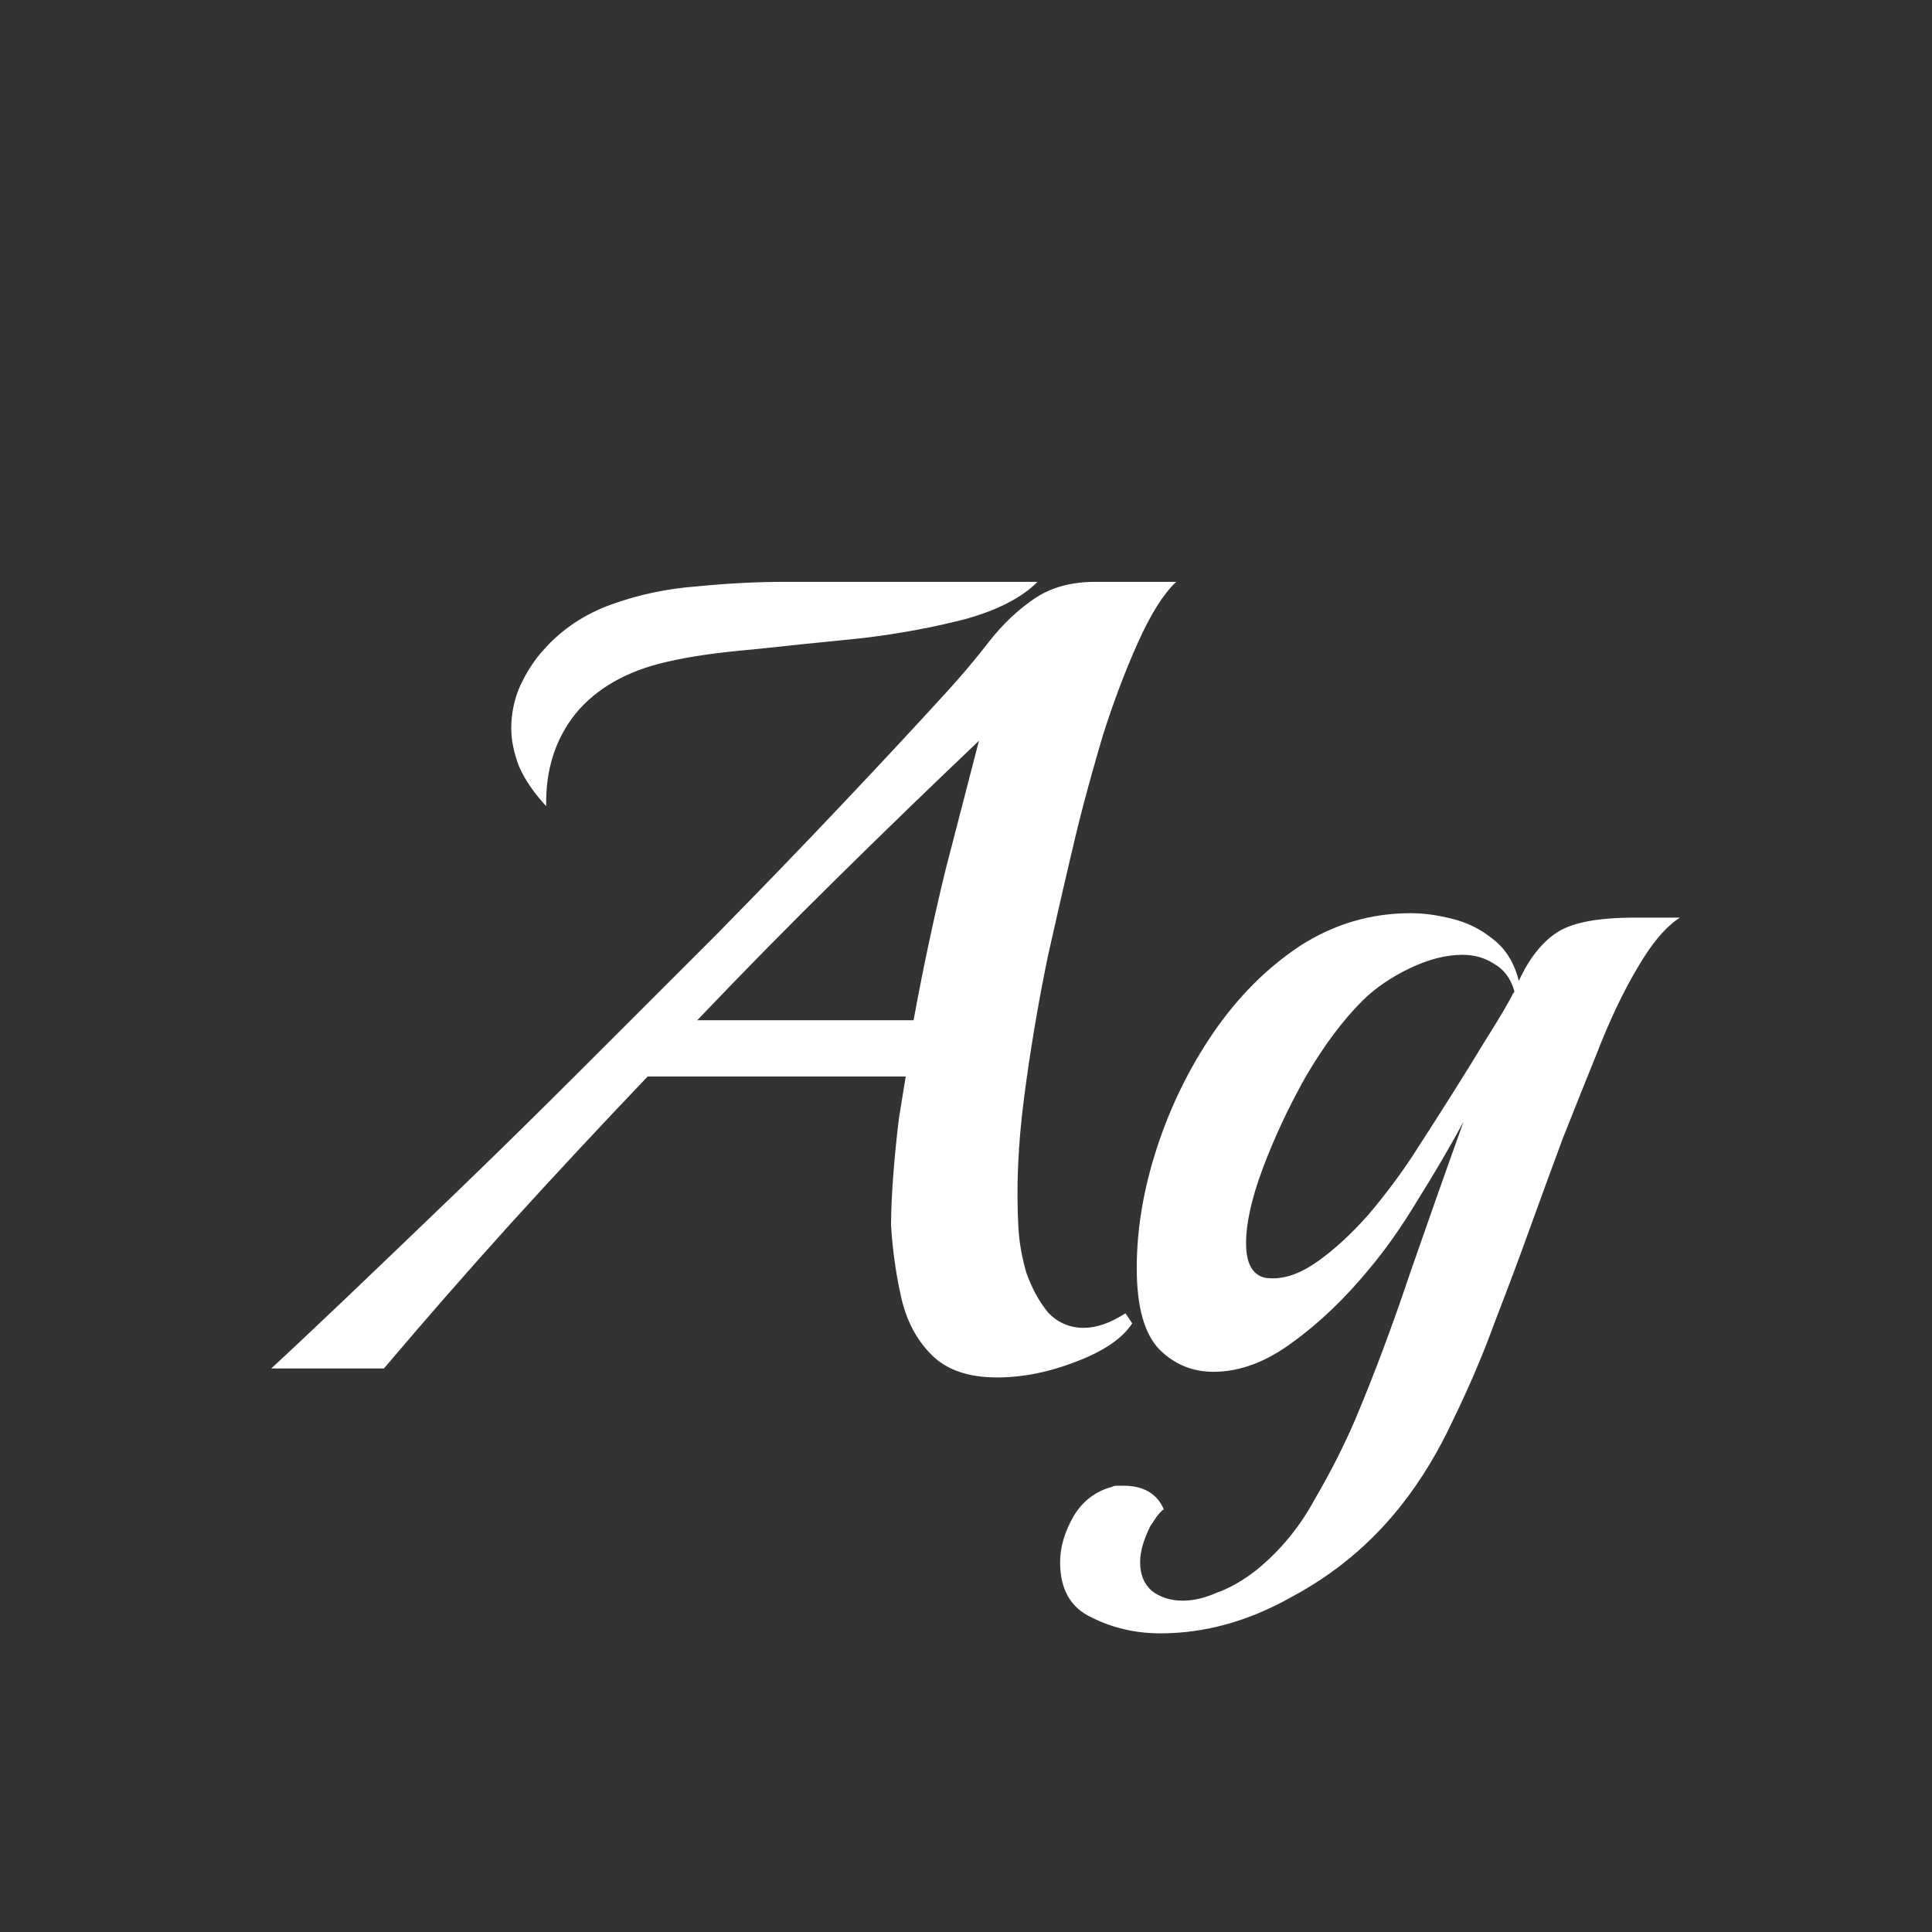 <svg width="24" height="24" viewBox="0 0 24 24" fill="none" xmlns="http://www.w3.org/2000/svg">
<rect x="0" y="0" width="24" height="24" fill="#333333" stroke="none"/>
<path d="M12.385 17.111C12.03 17.111 11.76 17.018 11.573 16.831C11.386 16.645 11.261 16.407 11.195 16.117C11.13 15.828 11.088 15.53 11.069 15.222C11.069 15.044 11.079 14.834 11.097 14.591C11.116 14.349 11.139 14.116 11.167 13.892C11.204 13.658 11.232 13.486 11.251 13.373H8.045C7.448 13.999 6.879 14.61 6.337 15.207C5.805 15.796 5.283 16.393 4.769 17H3.369C3.612 16.776 3.929 16.477 4.321 16.104C4.723 15.721 5.175 15.287 5.679 14.802C6.183 14.316 6.706 13.803 7.247 13.261C7.798 12.711 8.349 12.16 8.899 11.61C9.45 11.05 9.968 10.513 10.453 10C10.948 9.477 11.386 9.006 11.769 8.586C11.956 8.38 12.129 8.175 12.287 7.97C12.455 7.755 12.642 7.578 12.847 7.438C13.053 7.298 13.305 7.228 13.603 7.228H14.611C14.453 7.377 14.294 7.629 14.135 7.984C13.976 8.338 13.832 8.721 13.701 9.132C13.58 9.542 13.477 9.916 13.393 10.252C13.272 10.755 13.146 11.302 13.015 11.889C12.894 12.477 12.796 13.061 12.721 13.639C12.646 14.218 12.623 14.755 12.651 15.249C12.661 15.427 12.693 15.614 12.749 15.809C12.815 15.996 12.903 16.16 13.015 16.299C13.136 16.43 13.286 16.495 13.463 16.495C13.622 16.495 13.794 16.435 13.981 16.314L14.065 16.439C13.944 16.626 13.71 16.785 13.365 16.916C13.029 17.046 12.703 17.111 12.385 17.111ZM6.785 10.014C6.636 9.855 6.524 9.692 6.449 9.524C6.384 9.356 6.351 9.197 6.351 9.048C6.351 8.861 6.389 8.684 6.463 8.516C6.547 8.338 6.645 8.189 6.757 8.068C6.981 7.816 7.261 7.629 7.597 7.508C7.933 7.386 8.288 7.312 8.661 7.284C9.044 7.246 9.408 7.228 9.753 7.228H12.889C12.693 7.424 12.395 7.578 11.993 7.69C11.601 7.792 11.172 7.872 10.705 7.928C10.239 7.974 9.786 8.021 9.347 8.068C8.918 8.105 8.563 8.156 8.283 8.222C7.789 8.334 7.411 8.548 7.149 8.866C6.897 9.183 6.776 9.566 6.785 10.014ZM8.661 12.674H11.349C11.461 12.057 11.592 11.441 11.741 10.825C11.9 10.21 12.04 9.668 12.161 9.202C11.592 9.743 11.008 10.307 10.411 10.896C9.823 11.474 9.24 12.067 8.661 12.674ZM14.415 20.29C14.107 20.29 13.822 20.224 13.561 20.093C13.3 19.972 13.169 19.744 13.169 19.407C13.169 19.221 13.225 19.029 13.337 18.834C13.449 18.647 13.608 18.526 13.813 18.47C13.832 18.46 13.855 18.456 13.883 18.456C13.911 18.456 13.934 18.456 13.953 18.456C14.205 18.456 14.373 18.553 14.457 18.75C14.438 18.759 14.411 18.787 14.373 18.834C14.336 18.89 14.308 18.931 14.289 18.959C14.205 19.128 14.163 19.277 14.163 19.407C14.163 19.557 14.21 19.674 14.303 19.758C14.406 19.841 14.537 19.884 14.695 19.884C14.826 19.884 14.966 19.851 15.115 19.785C15.274 19.73 15.437 19.636 15.605 19.506C15.904 19.263 16.146 18.969 16.333 18.623C16.529 18.288 16.697 17.956 16.837 17.63C17.08 17.051 17.308 16.439 17.523 15.796C17.747 15.152 17.966 14.531 18.181 13.934C18.004 14.26 17.812 14.587 17.607 14.914C17.411 15.24 17.21 15.525 17.005 15.768C16.706 16.131 16.389 16.435 16.053 16.677C15.726 16.92 15.4 17.041 15.073 17.041C14.812 17.041 14.588 16.948 14.401 16.762C14.214 16.566 14.121 16.23 14.121 15.754C14.121 15.268 14.205 14.769 14.373 14.255C14.541 13.742 14.774 13.266 15.073 12.828C15.381 12.38 15.741 12.02 16.151 11.749C16.571 11.479 17.029 11.344 17.523 11.344C17.682 11.344 17.855 11.367 18.041 11.414C18.228 11.46 18.396 11.544 18.545 11.665C18.704 11.787 18.811 11.96 18.867 12.184C18.998 11.903 19.157 11.703 19.343 11.582C19.53 11.46 19.852 11.399 20.309 11.399H20.869C20.692 11.511 20.515 11.722 20.337 12.03C20.16 12.328 19.992 12.683 19.833 13.094C19.712 13.392 19.572 13.742 19.413 14.143C19.264 14.545 19.124 14.928 18.993 15.291C18.872 15.627 18.732 16.001 18.573 16.412C18.424 16.822 18.251 17.228 18.055 17.63C17.869 18.031 17.654 18.386 17.411 18.694C17.038 19.169 16.581 19.552 16.039 19.841C15.507 20.14 14.966 20.29 14.415 20.29ZM15.689 15.866C15.717 15.875 15.759 15.88 15.815 15.88C15.992 15.88 16.184 15.805 16.389 15.655C16.595 15.506 16.8 15.315 17.005 15.082C17.21 14.839 17.392 14.596 17.551 14.354C17.943 13.747 18.237 13.28 18.433 12.954C18.639 12.627 18.76 12.421 18.797 12.338C18.806 12.338 18.811 12.328 18.811 12.309C18.765 12.151 18.68 12.039 18.559 11.973C18.447 11.899 18.317 11.861 18.167 11.861C17.962 11.861 17.742 11.918 17.509 12.03C17.276 12.142 17.08 12.277 16.921 12.435C16.678 12.678 16.445 12.991 16.221 13.373C16.006 13.756 15.829 14.134 15.689 14.508C15.549 14.881 15.479 15.194 15.479 15.445C15.479 15.679 15.549 15.819 15.689 15.866Z" fill="white"/>
</svg>
